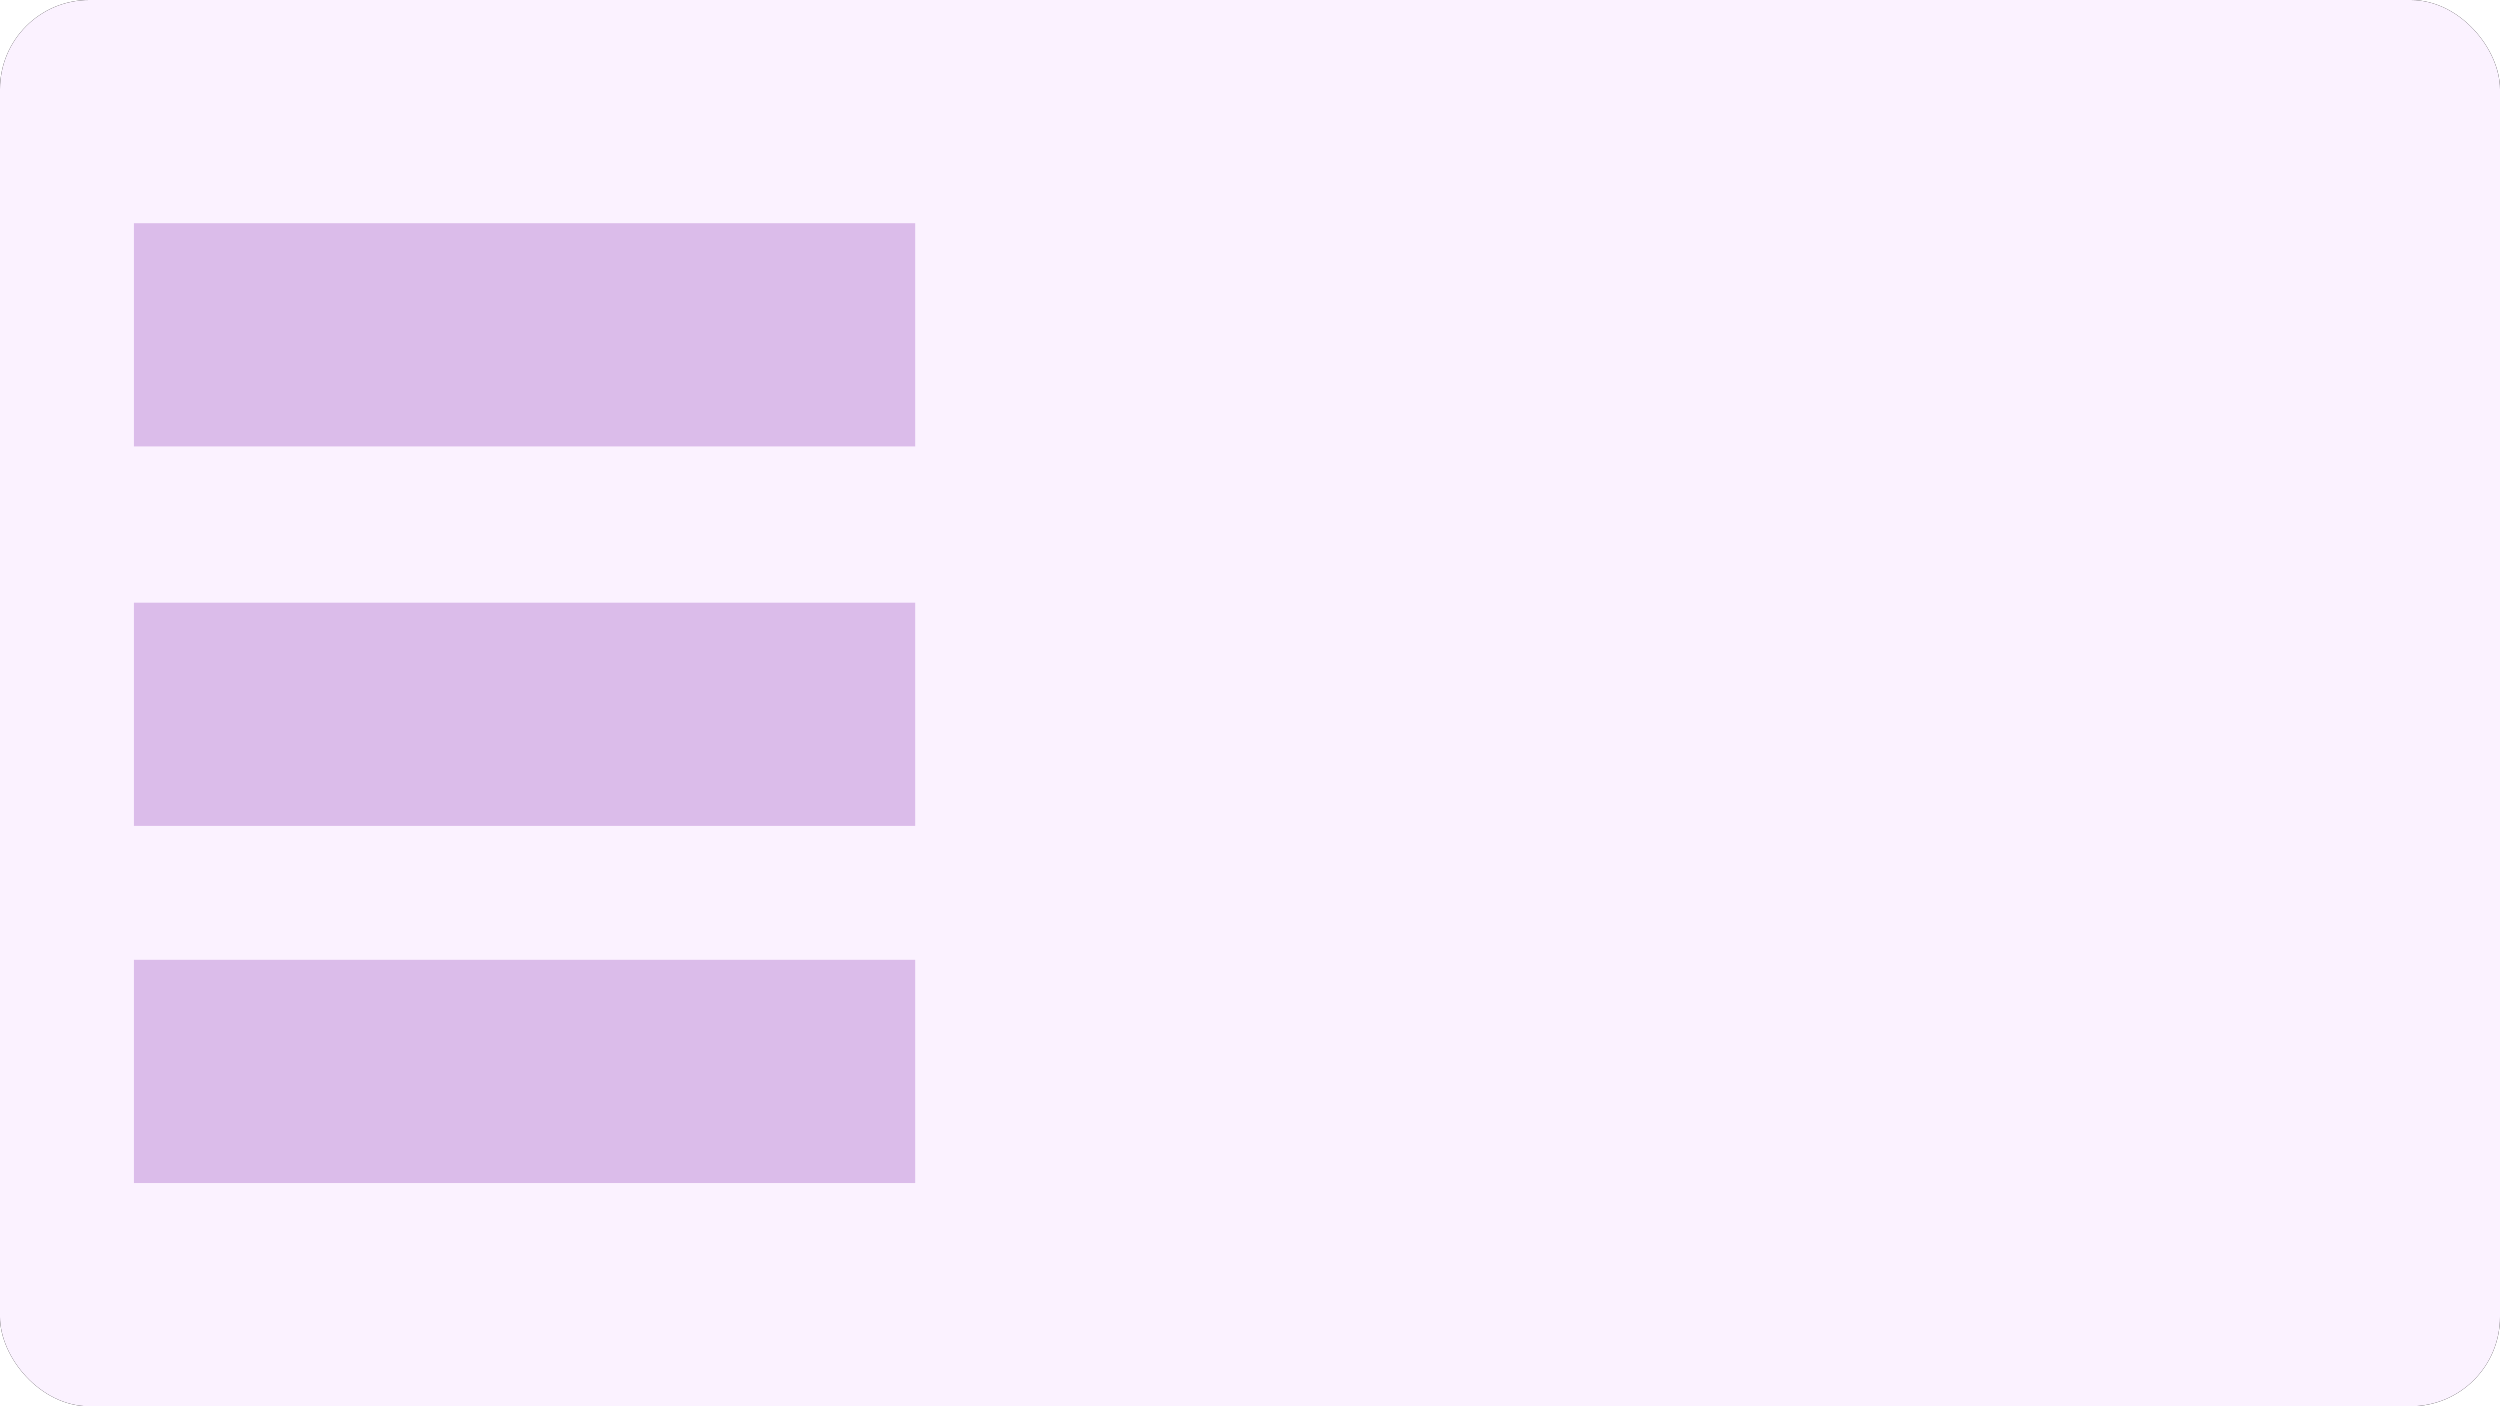 <?xml version="1.0" encoding="UTF-8"?>
<svg width="112px" height="63px" viewBox="0 0 112 63" version="1.1" xmlns="http://www.w3.org/2000/svg" xmlns:xlink="http://www.w3.org/1999/xlink">
    <defs>
        <rect id="path-1" x="0" y="0" width="112" height="63" rx="4"></rect>
        <filter x="-6.7%" y="-11.9%" width="113.4%" height="123.8%" filterUnits="objectBoundingBox" id="filter-2">
            <feOffset dx="0" dy="0" in="SourceAlpha" result="shadowOffsetOuter1"></feOffset>
            <feGaussianBlur stdDeviation="2.5" in="shadowOffsetOuter1" result="shadowBlurOuter1"></feGaussianBlur>
            <feColorMatrix values="0 0 0 0 0   0 0 0 0 0   0 0 0 0 0  0 0 0 0.15 0" type="matrix" in="shadowBlurOuter1"></feColorMatrix>
        </filter>
    </defs>
    <g id="Symbols" stroke="none" stroke-width="1" fill="none" fill-rule="evenodd">
        <g id="Parts-/-Titles-/-List">
            <g id="Text-List">
                <g id="Rectangle-7-Copy-2">
                    <use fill="black" fill-opacity="1" filter="url(#filter-2)" xlink:href="#path-1"></use>
                    <use fill="#FBF2FF" fill-rule="evenodd" xlink:href="#path-1"></use>
                </g>
                <path d="M6,10 L41,10 L41,20 L6,20 L6,10 Z M6,27 L41,27 L41,37 L6,37 L6,27 Z M6,43 L41,43 L41,53 L6,53 L6,43 Z" id="Combined-Shape" fill-opacity="0.3" fill="#8F3DB8"></path>
            </g>
        </g>
    </g>
</svg>
